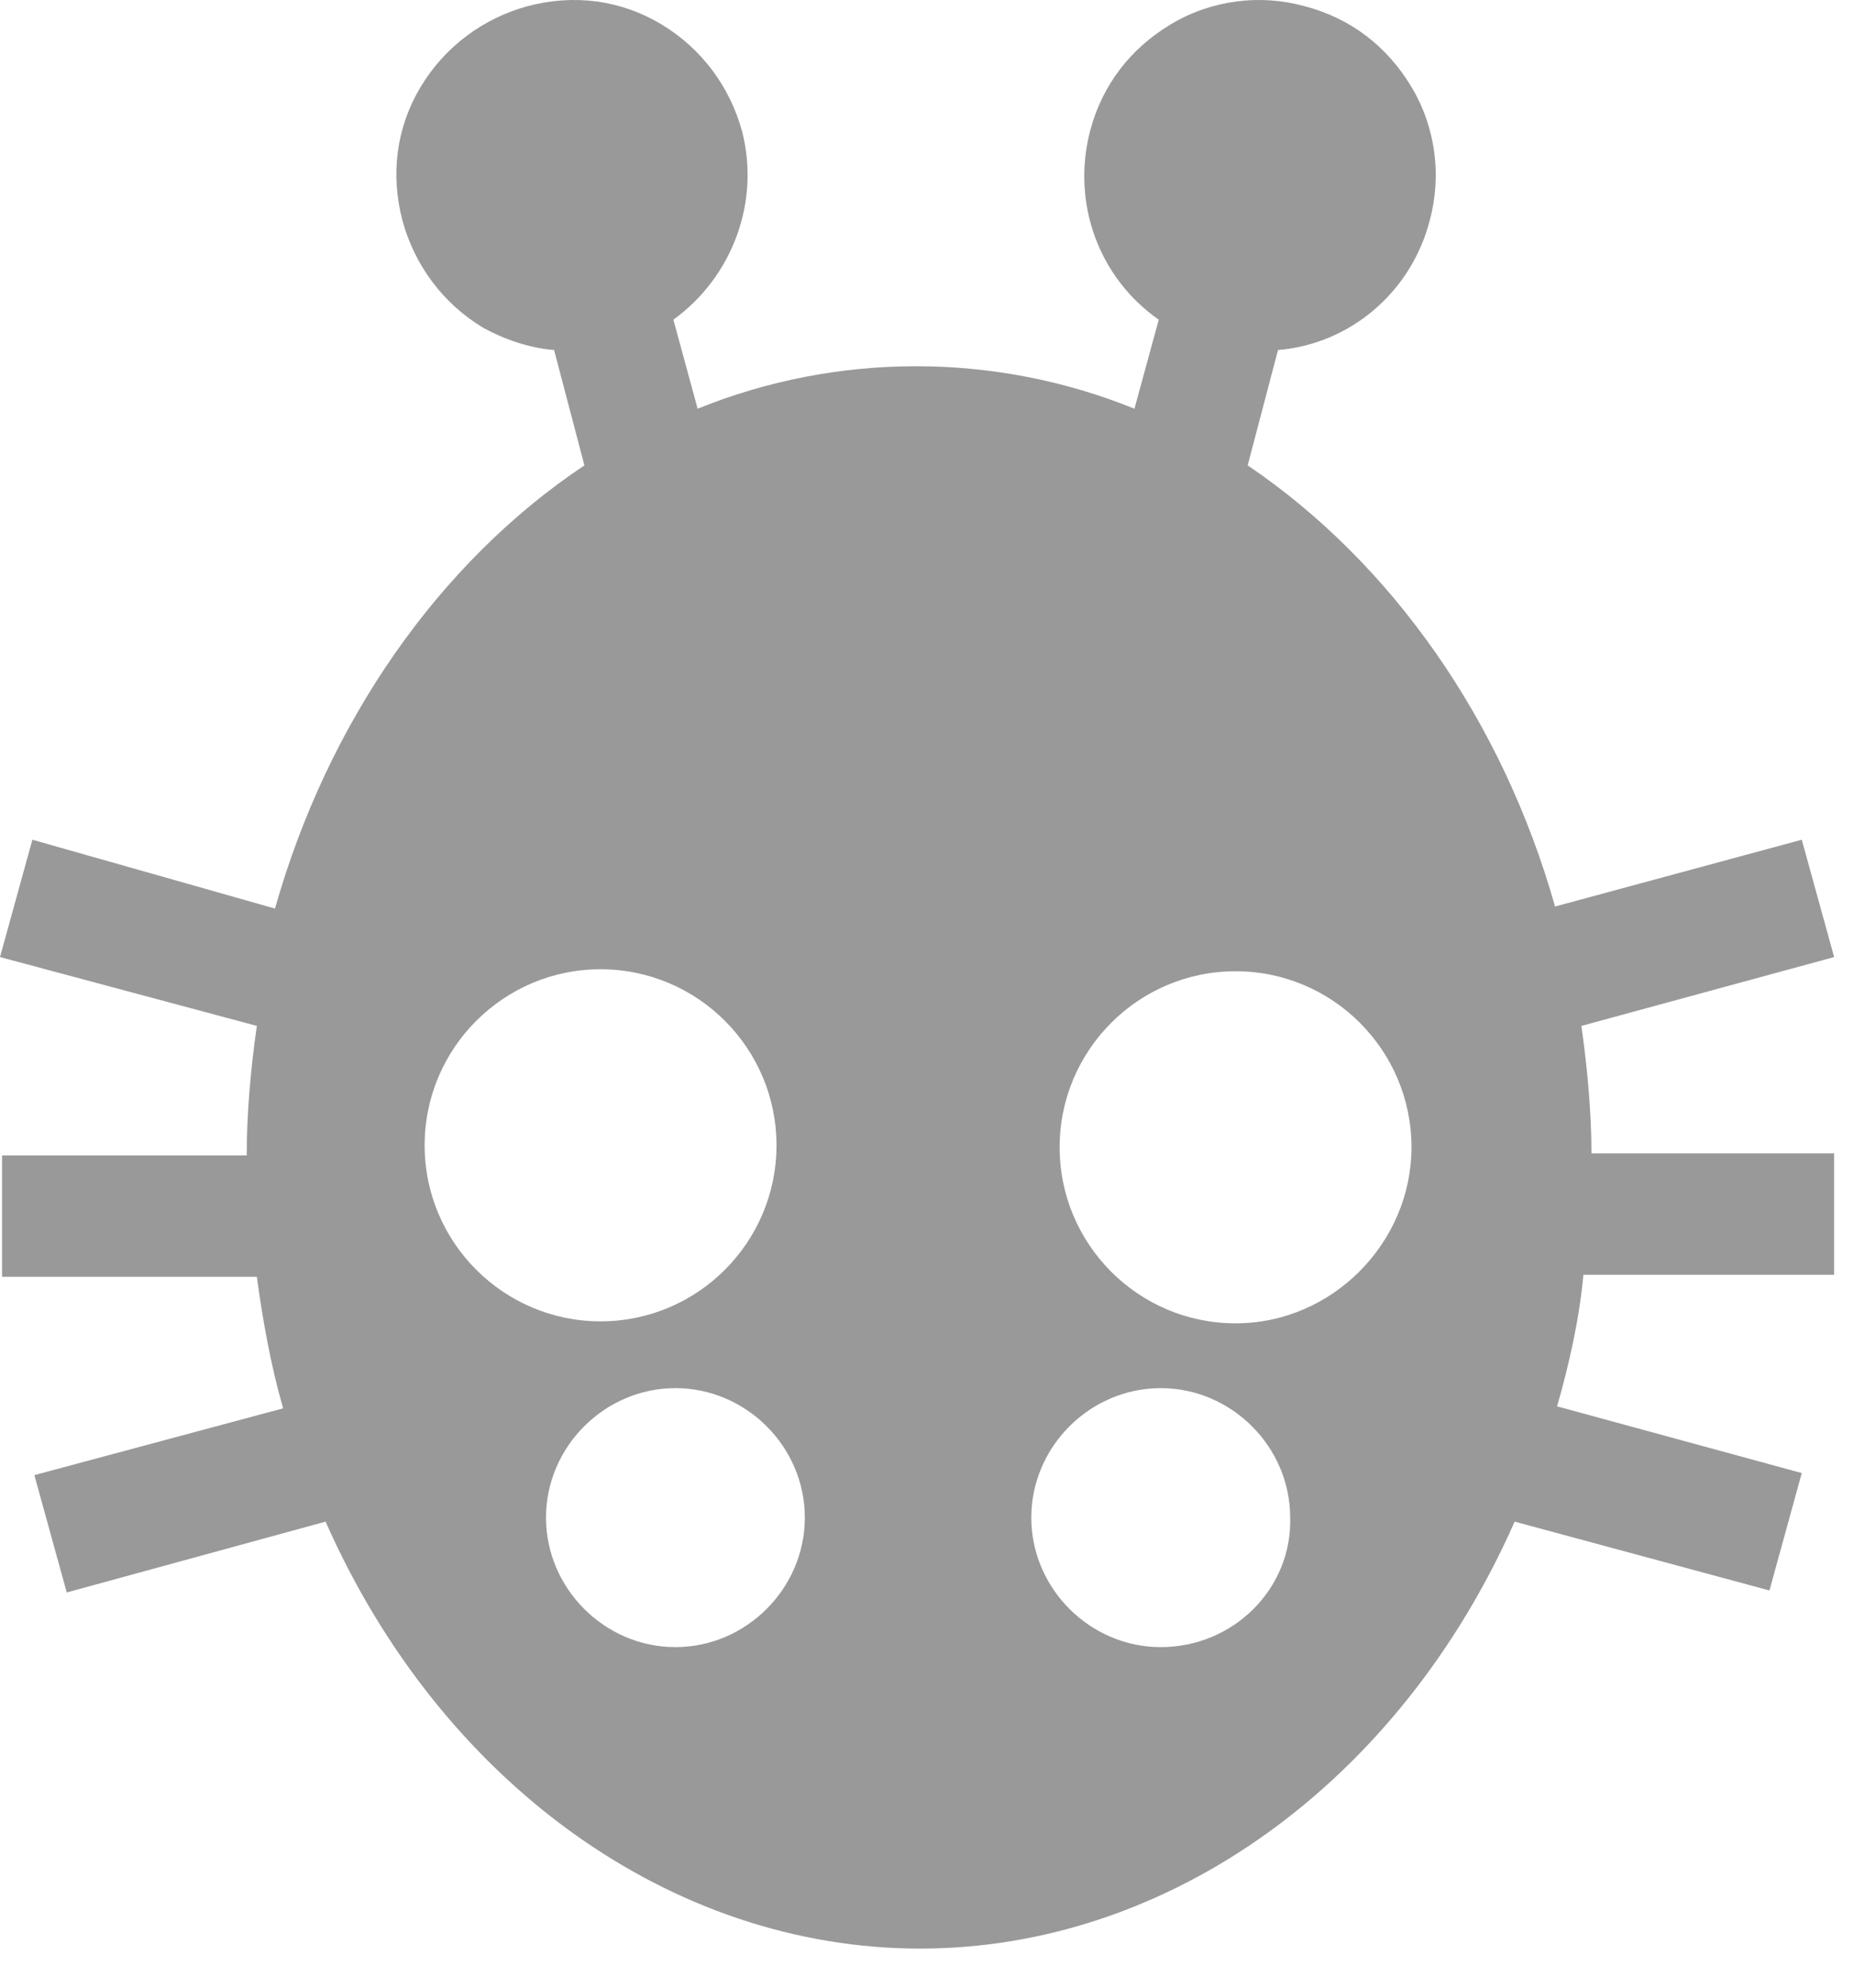 <svg width="28" height="30" viewBox="0 0 28 30" fill="" xmlns="http://www.w3.org/2000/svg">
<path d="M23.883 15.484L27.7 14.445L27.211 12.674L23.485 13.682C22.691 10.872 21.012 8.49 18.843 7.024L19.301 5.283C20.401 5.192 21.317 4.398 21.592 3.329C21.775 2.657 21.684 1.924 21.317 1.313C20.951 0.702 20.401 0.275 19.698 0.092C19.027 -0.092 18.294 0 17.683 0.366C17.072 0.733 16.644 1.283 16.461 1.985C16.186 3.054 16.583 4.184 17.5 4.825L17.133 6.169C15.026 5.314 12.644 5.314 10.536 6.169L10.17 4.825C11.056 4.184 11.483 3.054 11.208 1.985C11.025 1.313 10.598 0.733 9.987 0.366C9.376 0 8.673 -0.092 7.971 0.092C7.299 0.275 6.719 0.702 6.352 1.313C5.986 1.924 5.894 2.626 6.078 3.329C6.261 4.001 6.688 4.581 7.299 4.948C7.635 5.131 8.002 5.253 8.368 5.283L8.826 7.024C6.627 8.49 4.948 10.903 4.153 13.713L0.489 12.674L0 14.445L3.879 15.484C3.787 16.125 3.726 16.797 3.726 17.439H0.031V19.271H3.879C3.97 19.943 4.092 20.615 4.276 21.256L0.519 22.264L1.008 24.035L4.917 22.966C6.658 26.906 10.139 29.41 13.896 29.41C17.652 29.41 21.134 26.906 22.875 22.966L26.723 24.005L27.211 22.233L23.516 21.226C23.699 20.584 23.852 19.912 23.913 19.24H27.7V17.408H24.035C24.035 16.797 23.974 16.125 23.883 15.484ZM6.413 17.286C6.413 15.82 7.605 14.629 9.07 14.629C10.536 14.629 11.727 15.82 11.727 17.286C11.727 18.752 10.536 19.943 9.07 19.943C7.605 19.943 6.413 18.752 6.413 17.286ZM10.2 24.86C9.132 24.86 8.246 23.974 8.246 22.905C8.246 21.836 9.132 20.951 10.2 20.951C11.269 20.951 12.155 21.836 12.155 22.905C12.155 23.974 11.269 24.86 10.2 24.86ZM17.53 24.86C16.461 24.86 15.575 23.974 15.575 22.905C15.575 21.836 16.461 20.951 17.53 20.951C18.599 20.951 19.485 21.836 19.485 22.905C19.515 23.974 18.63 24.86 17.53 24.86ZM18.66 19.973C17.194 19.973 16.003 18.782 16.003 17.316C16.003 15.85 17.194 14.659 18.66 14.659C20.126 14.659 21.317 15.85 21.317 17.316C21.317 18.752 20.126 19.973 18.66 19.973Z" fill="black" fill-opacity="0.4"/>
</svg>
